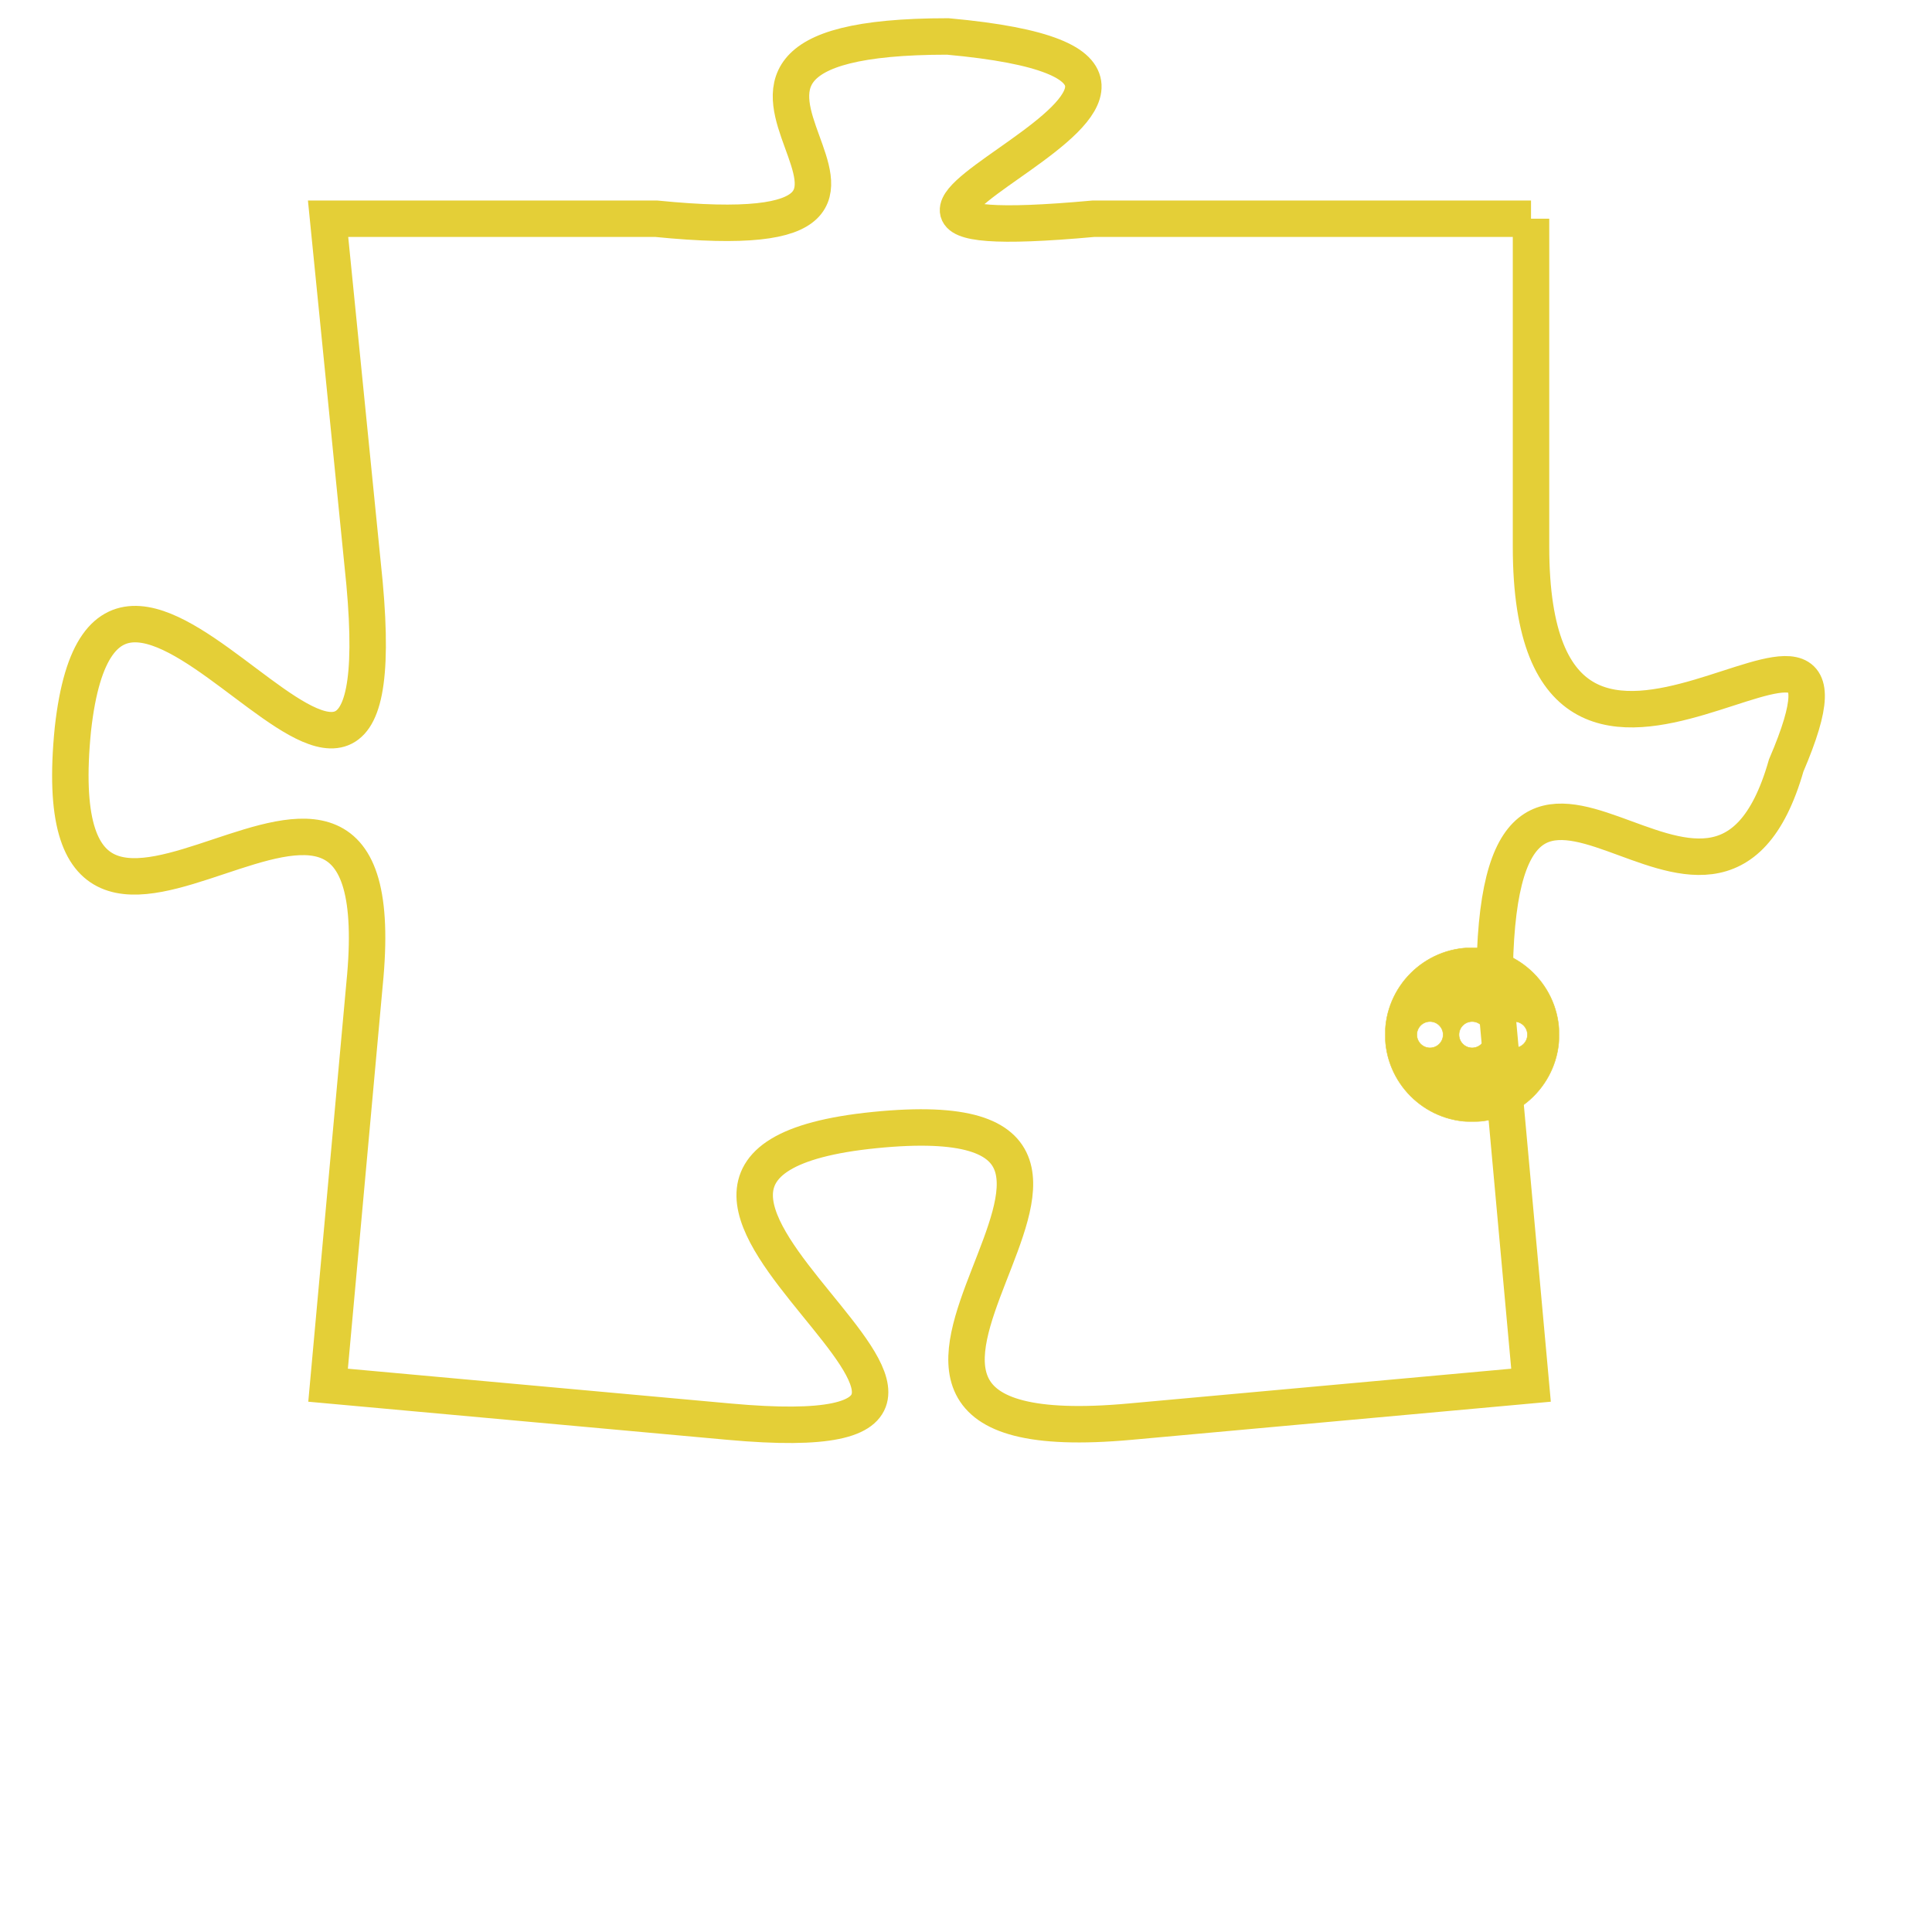 <svg version="1.1" xmlns="http://www.w3.org/2000/svg" xmlns:xlink="http://www.w3.org/1999/xlink" fill="transparent" x="0" y="0" width="350" height="350" preserveAspectRatio="xMinYMin slice"><style type="text/css">.links{fill:transparent;stroke: #E4CF37;}.links:hover{fill:#63D272; opacity:0.4;}</style><defs><g id="allt"><path id="t5166" d="M3201,1248 L3189,1248 C3178,1249 3196,1244 3185,1243 C3175,1243 3187,1249 3177,1248 L3168,1248 3168,1248 L3169,1258 C3170,1269 3162,1253 3161,1262 C3160,1272 3170,1259 3169,1269 L3168,1280 3168,1280 L3179,1281 C3190,1282 3173,1274 3183,1273 C3193,1272 3179,1282 3190,1281 L3201,1280 3201,1280 L3200,1269 C3200,1259 3206,1270 3208,1263 C3211,1256 3201,1267 3201,1257 L3201,1248"/></g><clipPath id="c" clipRule="evenodd" fill="transparent"><use href="#t5166"/></clipPath></defs><svg viewBox="3159 1242 53 41" preserveAspectRatio="xMinYMin meet"><svg width="4380" height="2430"><g><image crossorigin="anonymous" x="0" y="0" href="https://nftpuzzle.license-token.com/assets/completepuzzle.svg" width="100%" height="100%" /><g class="links"><use href="#t5166"/></g></g></svg><svg x="3197" y="1268" height="9%" width="9%" viewBox="0 0 330 330"><g><a xlink:href="https://nftpuzzle.license-token.com/" class="links"><title>See the most innovative NFT based token software licensing project</title><path fill="#E4CF37" id="more" d="M165,0C74.019,0,0,74.019,0,165s74.019,165,165,165s165-74.019,165-165S255.981,0,165,0z M85,190 c-13.785,0-25-11.215-25-25s11.215-25,25-25s25,11.215,25,25S98.785,190,85,190z M165,190c-13.785,0-25-11.215-25-25 s11.215-25,25-25s25,11.215,25,25S178.785,190,165,190z M245,190c-13.785,0-25-11.215-25-25s11.215-25,25-25 c13.785,0,25,11.215,25,25S258.785,190,245,190z"></path></a></g></svg></svg></svg>